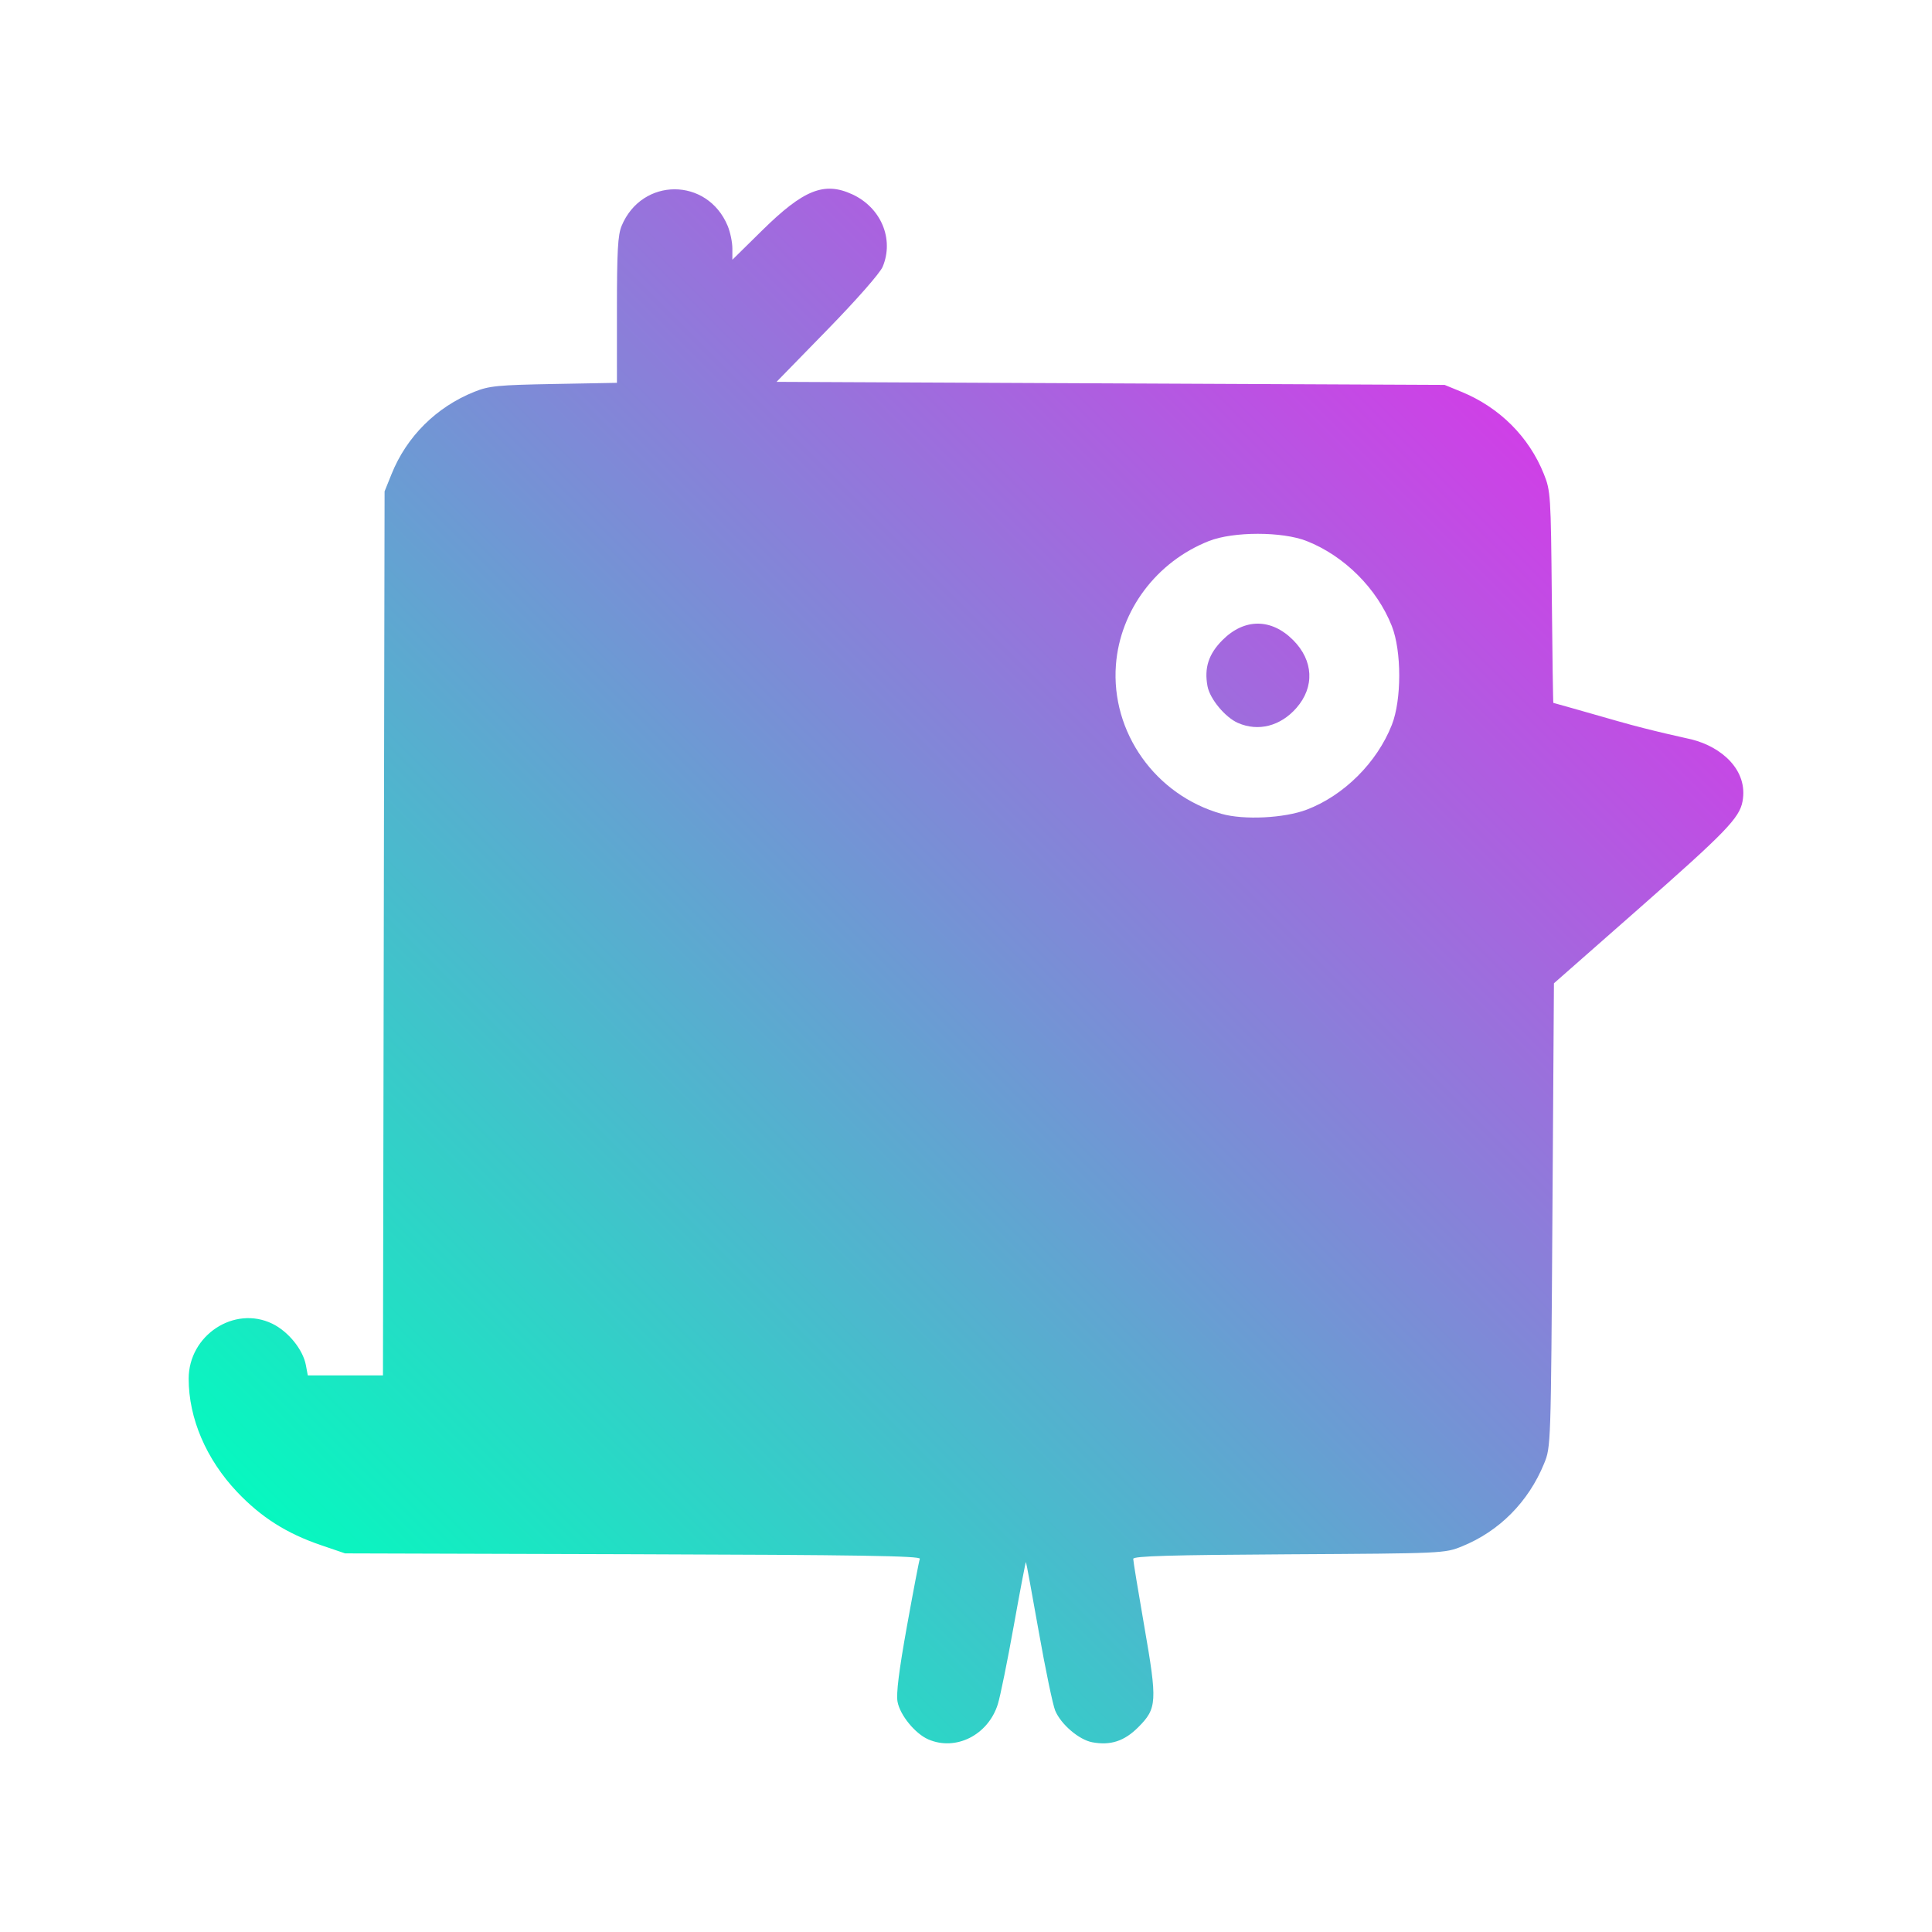 <?xml version="1.0" encoding="UTF-8" standalone="no"?>
<svg
   xmlns:dc="http://purl.org/dc/elements/1.1/"
   xmlns:cc="http://creativecommons.org/ns#"
   xmlns:rdf="http://www.w3.org/1999/02/22-rdf-syntax-ns#"
   xmlns:svg="http://www.w3.org/2000/svg"
   xmlns="http://www.w3.org/2000/svg"
   xmlns:xlink="http://www.w3.org/1999/xlink"
   xmlns:sodipodi="http://sodipodi.sourceforge.net/DTD/sodipodi-0.dtd"
   xmlns:inkscape="http://www.inkscape.org/namespaces/inkscape"
   width="135.467mm"
   height="135.467mm"
   viewBox="0 0 135.467 135.467"
   version="1.1"
   id="svg8"
   inkscape:version="1.0.2-2 (e86c870879, 2021-01-15)"
   sodipodi:docname="logo_square.svg"
   inkscape:export-filename="C:\Home\Workspaces\WSpace_ChikinCoin\logo.png"
   inkscape:export-xdpi="95.706123"
   inkscape:export-ydpi="95.706123">
  <defs
     id="defs2">
    <linearGradient
       inkscape:collect="always"
       id="linearGradient12">
      <stop
         style="stop-color:#d53ae8;stop-opacity:1"
         offset="0"
         id="stop8" />
      <stop
         style="stop-color:#00febe;stop-opacity:1"
         offset="1"
         id="stop10" />
    </linearGradient>
    <linearGradient
       inkscape:collect="always"
       xlink:href="#linearGradient12"
       id="linearGradient14"
       x1="593.369"
       y1="104.759"
       x2="485.052"
       y2="213.076"
       gradientUnits="userSpaceOnUse"
       gradientTransform="matrix(0.805,0,0,0.805,105.955,30.182)" />
  </defs>
  <sodipodi:namedview
     id="base"
     pagecolor="#ffffff"
     bordercolor="#666666"
     borderopacity="1.0"
     inkscape:pageopacity="0.0"
     inkscape:pageshadow="2"
     inkscape:zoom="0.5"
     inkscape:cx="395.00808"
     inkscape:cy="538.73809"
     inkscape:document-units="mm"
     inkscape:current-layer="layer1"
     inkscape:document-rotation="0"
     showgrid="false"
     fit-margin-top="0"
     fit-margin-left="0"
     fit-margin-right="0"
     fit-margin-bottom="0"
     inkscape:window-width="1920"
     inkscape:window-height="1017"
     inkscape:window-x="1912"
     inkscape:window-y="-8"
     inkscape:window-maximized="1"
     inkscape:snap-intersection-paths="false" />
  <g
     inkscape:label="Calque 1"
     inkscape:groupmode="layer"
     id="layer1"
     transform="translate(-474.755,-86.798)">
    <rect
       style="fill:#ffffff;fill-opacity:1;stroke-width:0.32"
       id="rect839"
       width="135.467"
       height="135.467"
       x="474.755"
       y="86.798" />
    <path
       style="fill:url(#linearGradient14);fill-opacity:1;stroke-width:0.213"
       d="m 539.838,208.755 c -0.918,-0.401 -1.973,-1.692 -2.149,-2.631 -0.105,-0.559 0.095,-2.169 0.656,-5.285 0.443,-2.465 0.851,-4.599 0.906,-4.742 0.078,-0.204 -4.306,-0.273 -20.1,-0.32 l -20.199,-0.06 -1.704,-0.581 c -2.403,-0.82 -4.183,-1.95 -5.864,-3.723 -2.168,-2.287 -3.4,-5.164 -3.4,-7.941 0,-3.052 3.194,-5.155 5.862,-3.861 1.121,0.544 2.152,1.814 2.356,2.903 l 0.135,0.722 h 2.635 2.635 l 0.057,-30.992 0.057,-30.992 0.492,-1.221 c 1.058,-2.625 3.137,-4.691 5.795,-5.759 1.04,-0.418 1.644,-0.477 5.586,-0.55 l 4.419,-0.081 v -5.109 c 0,-4.129 0.063,-5.261 0.33,-5.899 1.425,-3.416 6.009,-3.416 7.434,0 0.181,0.435 0.33,1.147 0.33,1.584 v 0.794 l 2.094,-2.062 c 2.901,-2.855 4.348,-3.433 6.318,-2.523 2.014,0.931 2.938,3.133 2.128,5.074 -0.187,0.447 -1.812,2.298 -3.882,4.421 l -3.561,3.651 23.422,0.107 23.422,0.107 1.166,0.478 c 2.68,1.098 4.744,3.154 5.792,5.768 0.473,1.179 0.492,1.479 0.558,8.636 0.038,4.078 0.087,7.414 0.109,7.414 0.022,0 2.053,0.576 4.513,1.28 2.46,0.704 4.798,1.187 5.171,1.28 2.115,0.525 3.989,2.163 3.579,4.351 -0.218,1.165 -1.181,2.158 -7.366,7.599 l -5.857,5.152 -0.106,16.253 c -0.106,16.225 -0.107,16.255 -0.584,17.422 -1.095,2.683 -3.143,4.748 -5.758,5.806 -1.211,0.49 -1.292,0.494 -12.134,0.556 -8.348,0.048 -10.915,0.123 -10.917,0.32 -0.002,0.142 0.349,2.276 0.778,4.743 0.92,5.289 0.893,5.741 -0.428,7.064 -0.974,0.976 -1.946,1.293 -3.227,1.052 -0.926,-0.174 -2.195,-1.259 -2.595,-2.22 -0.165,-0.396 -0.684,-2.892 -1.154,-5.547 -0.47,-2.655 -0.873,-4.847 -0.897,-4.871 -0.024,-0.024 -0.408,1.991 -0.854,4.477 -0.446,2.486 -0.949,4.96 -1.118,5.497 -0.682,2.162 -2.949,3.304 -4.881,2.46 z m 26.544,-65.187 c 2.606,-0.992 4.926,-3.303 5.966,-5.945 0.69,-1.752 0.69,-5.172 0,-6.924 -1.036,-2.63 -3.325,-4.918 -5.966,-5.963 -1.714,-0.678 -5.151,-0.678 -6.866,0 -3.672,1.453 -6.223,4.851 -6.515,8.678 -0.361,4.73 2.77,9.145 7.415,10.451 1.572,0.442 4.393,0.302 5.966,-0.297 z m -4.821,-6.077 c -0.899,-0.393 -1.972,-1.686 -2.139,-2.579 -0.24,-1.283 0.076,-2.257 1.05,-3.233 1.534,-1.537 3.42,-1.537 4.954,0 1.43,1.432 1.52,3.288 0.231,4.758 -1.119,1.277 -2.67,1.676 -4.096,1.053 z"
       id="path36"
       sodipodi:nodetypes="csscscssssscccccssscscsscsssscccsscssssscsssscssssssscccssssssssssssss" />
  </g>
</svg>
